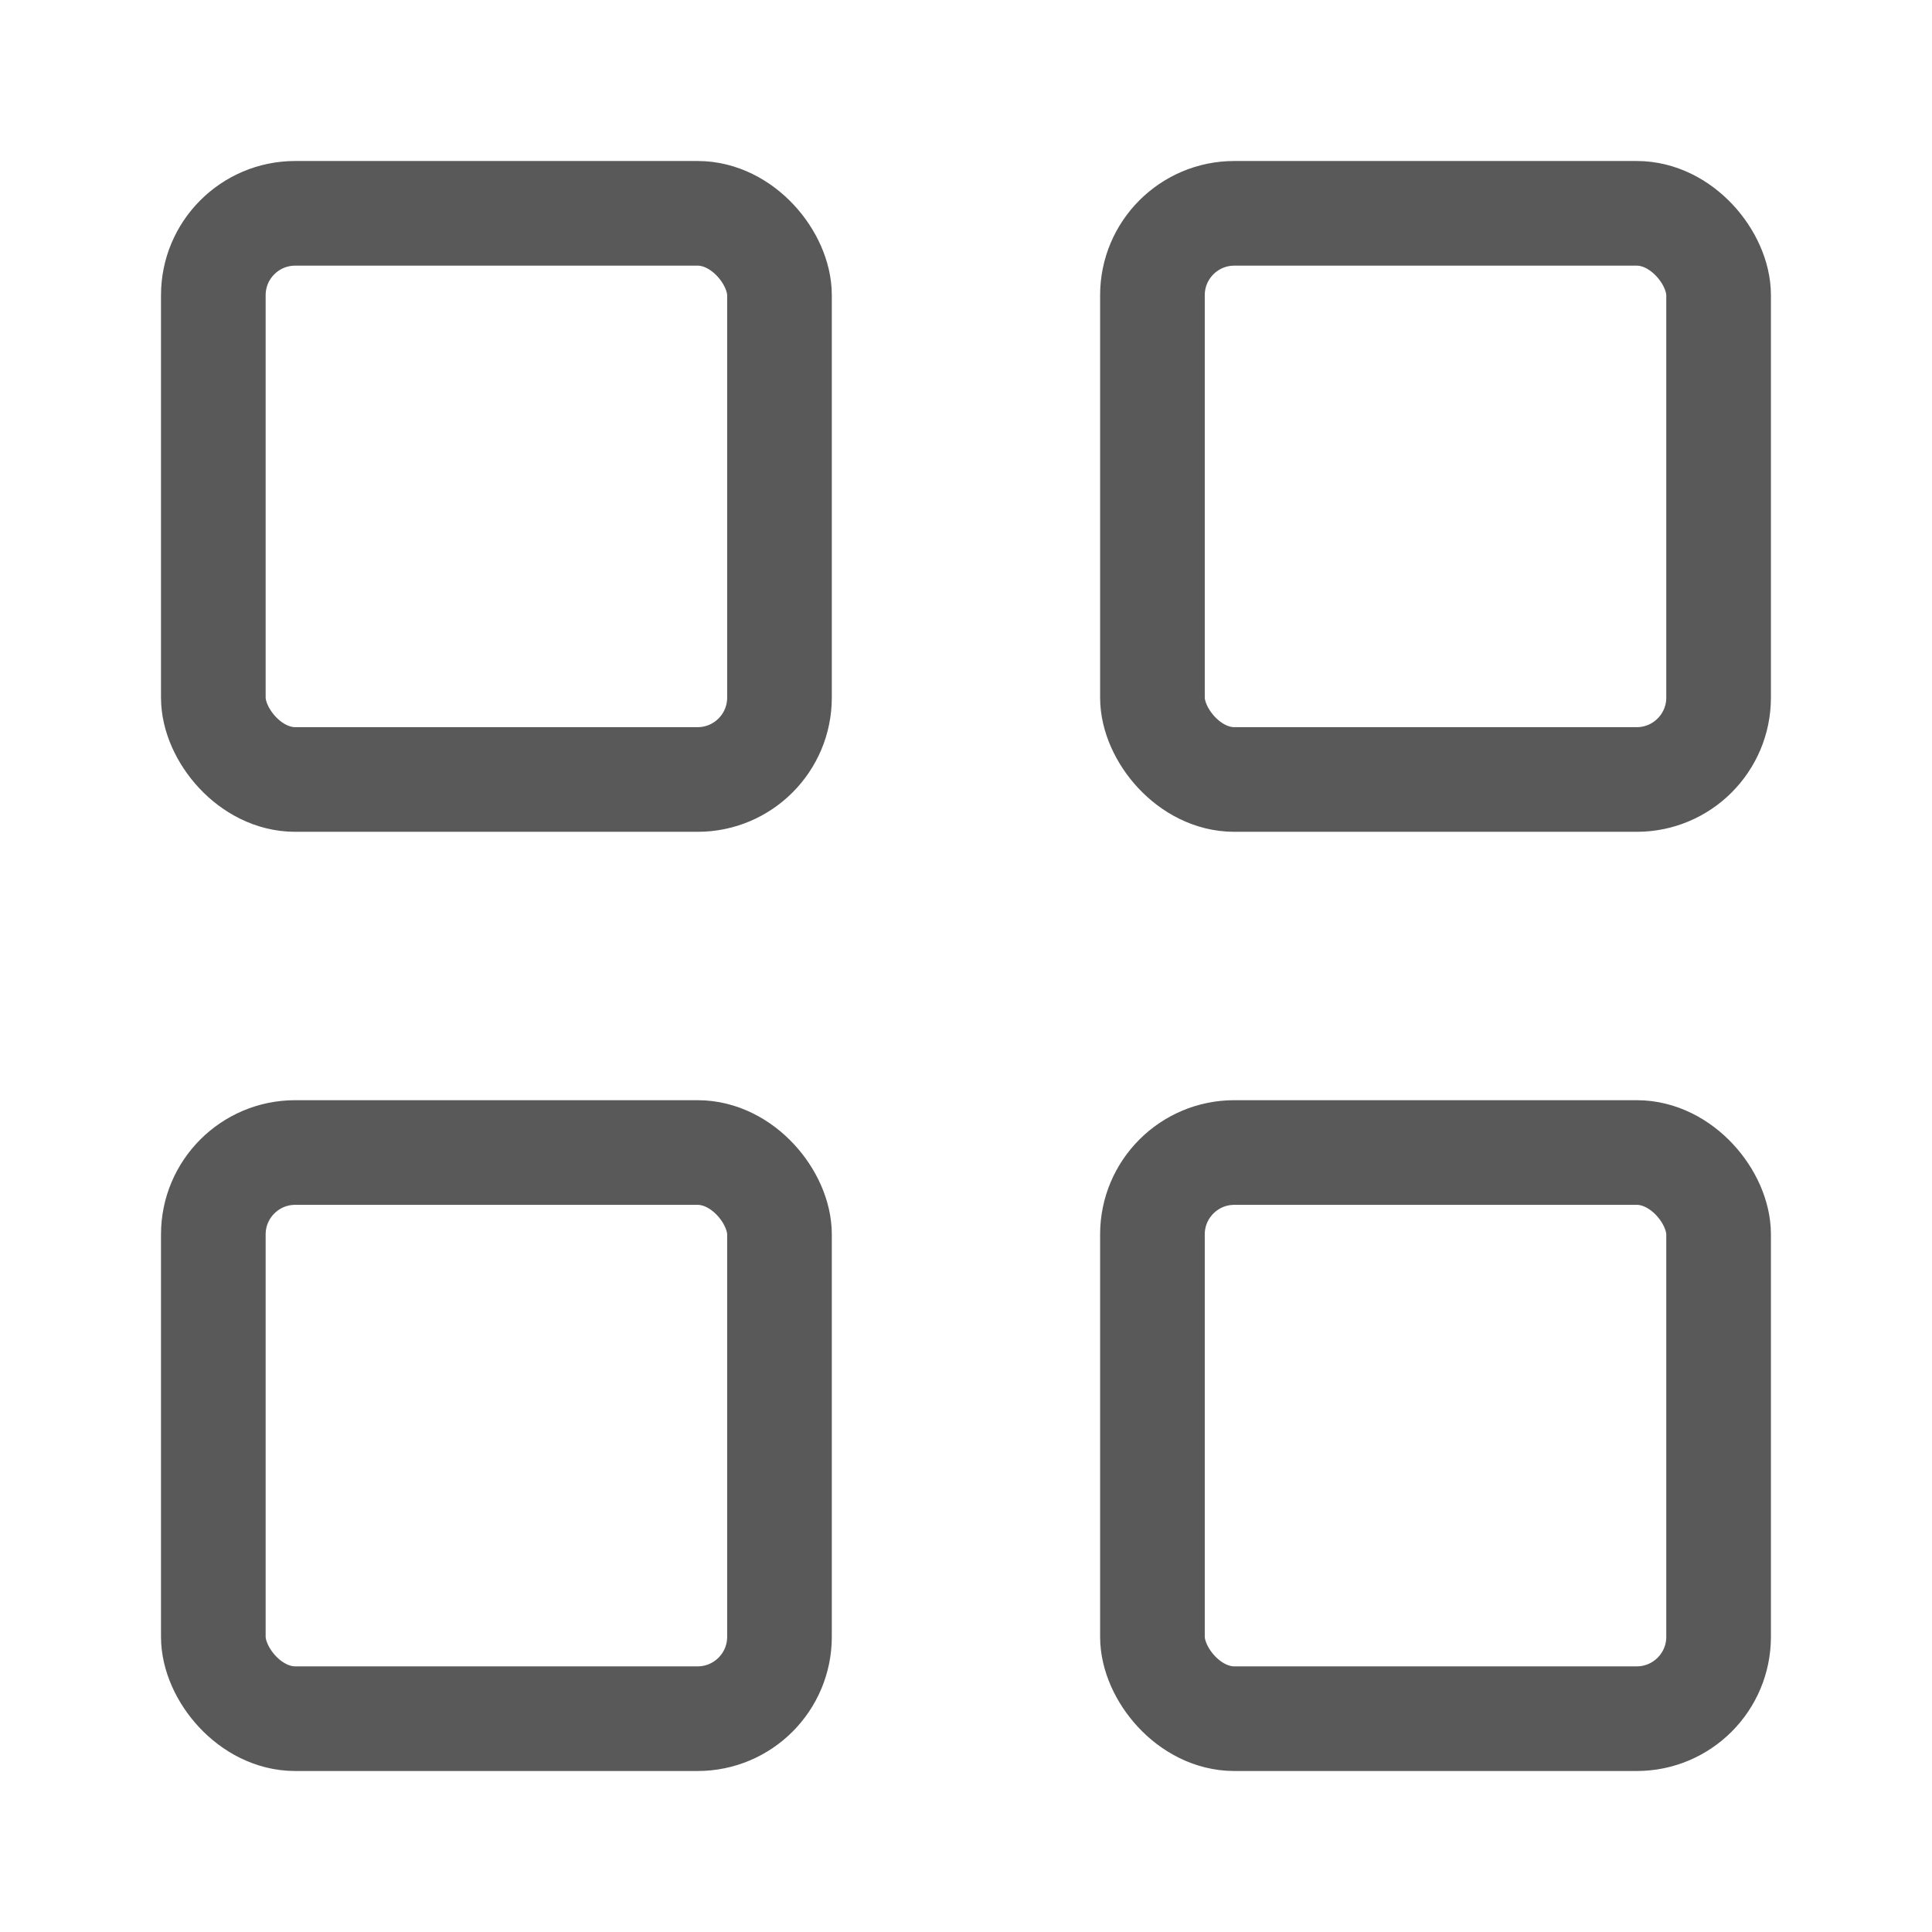 <svg width="24" height="24" viewBox="0 0 24 24" fill="none" xmlns="http://www.w3.org/2000/svg">
    <rect x="2.65" y="2.65" width="7.033" height="7.033" rx="1.017" stroke="#595959" stroke-width="1.3"/>
    <rect x="2.65" y="14.317" width="7.033" height="7.033" rx="1.017" stroke="#595959" stroke-width="1.3"/>
    <rect x="14.316" y="2.65" width="7.033" height="7.033" rx="1.017" stroke="#595959" stroke-width="1.3"/>
    <rect x="14.316" y="14.317" width="7.033" height="7.033" rx="1.017" stroke="#595959" stroke-width="1.3"/>
</svg>
